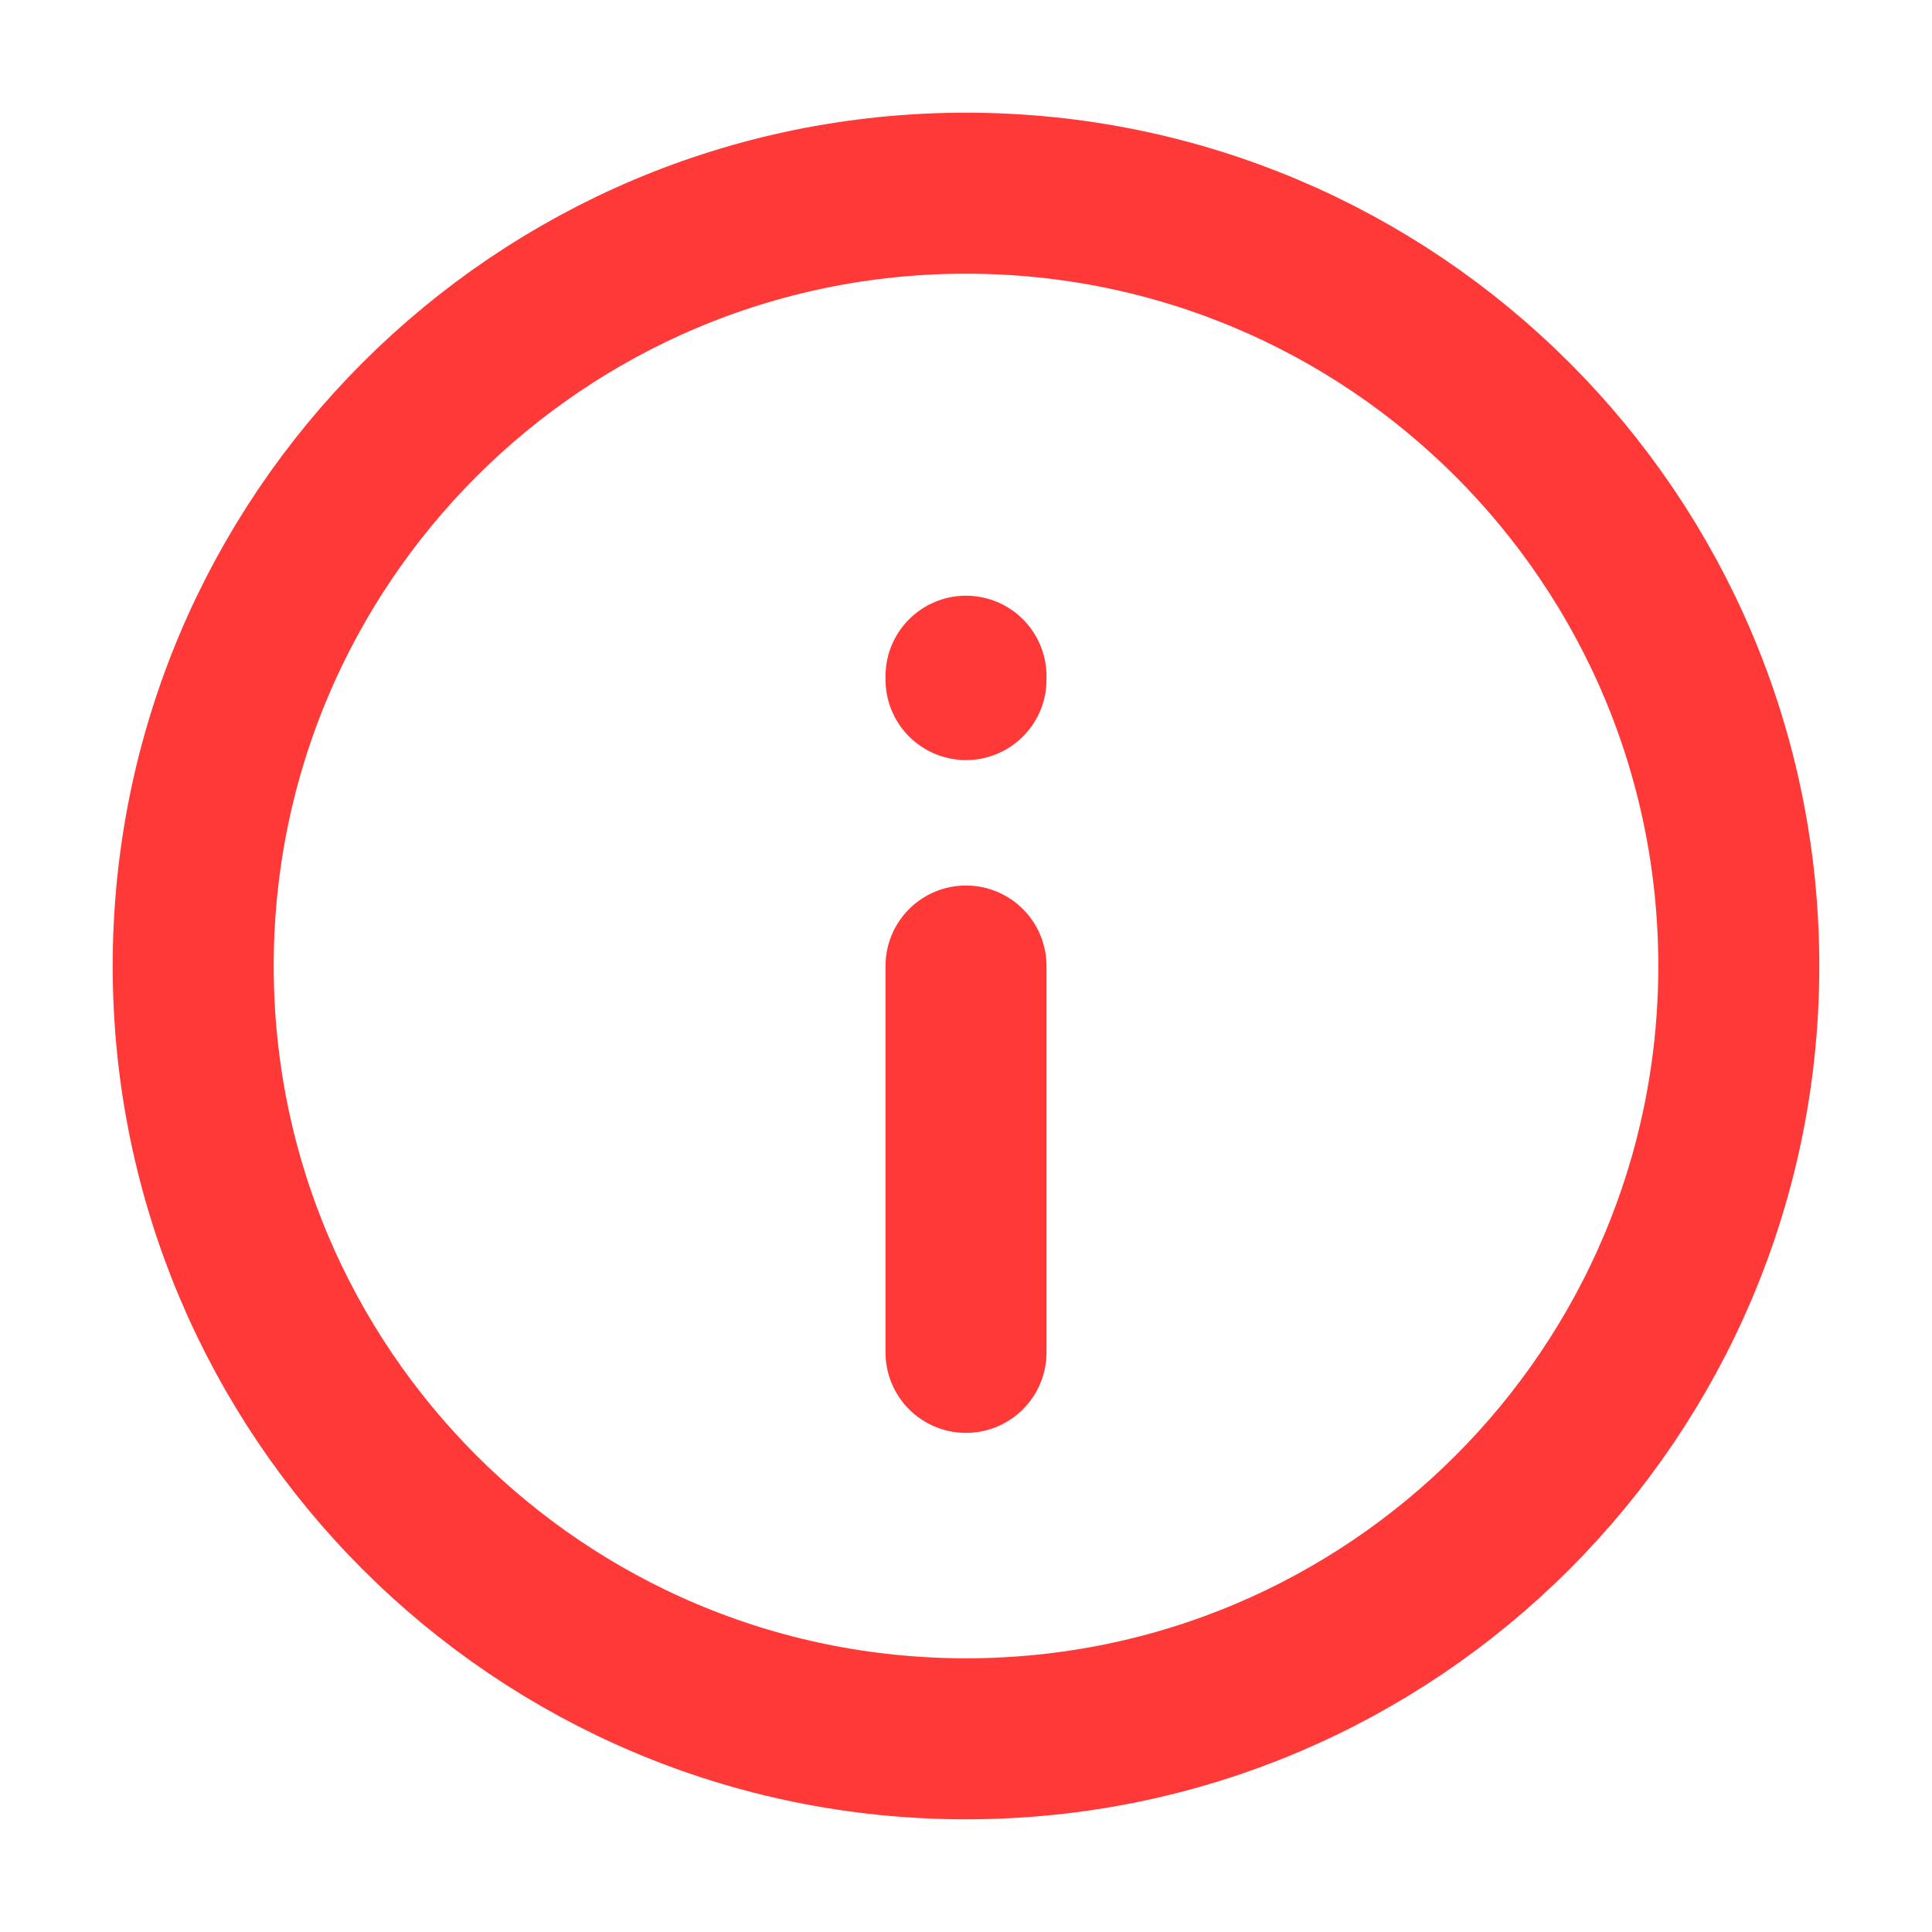 <svg width="24" height="24" viewBox="0 0 24 24" fill="none" xmlns="http://www.w3.org/2000/svg">
<path d="M12 12L12 16.8M12 8.442V8.4M2.4 12C2.4 6.698 6.698 2.4 12 2.4C17.302 2.4 21.6 6.698 21.6 12C21.6 17.302 17.302 21.6 12 21.6C6.698 21.6 2.4 17.302 2.4 12Z" stroke="#FF0000" stroke-opacity="0.78" stroke-width="2" stroke-linecap="round" stroke-linejoin="round"/>
</svg>
